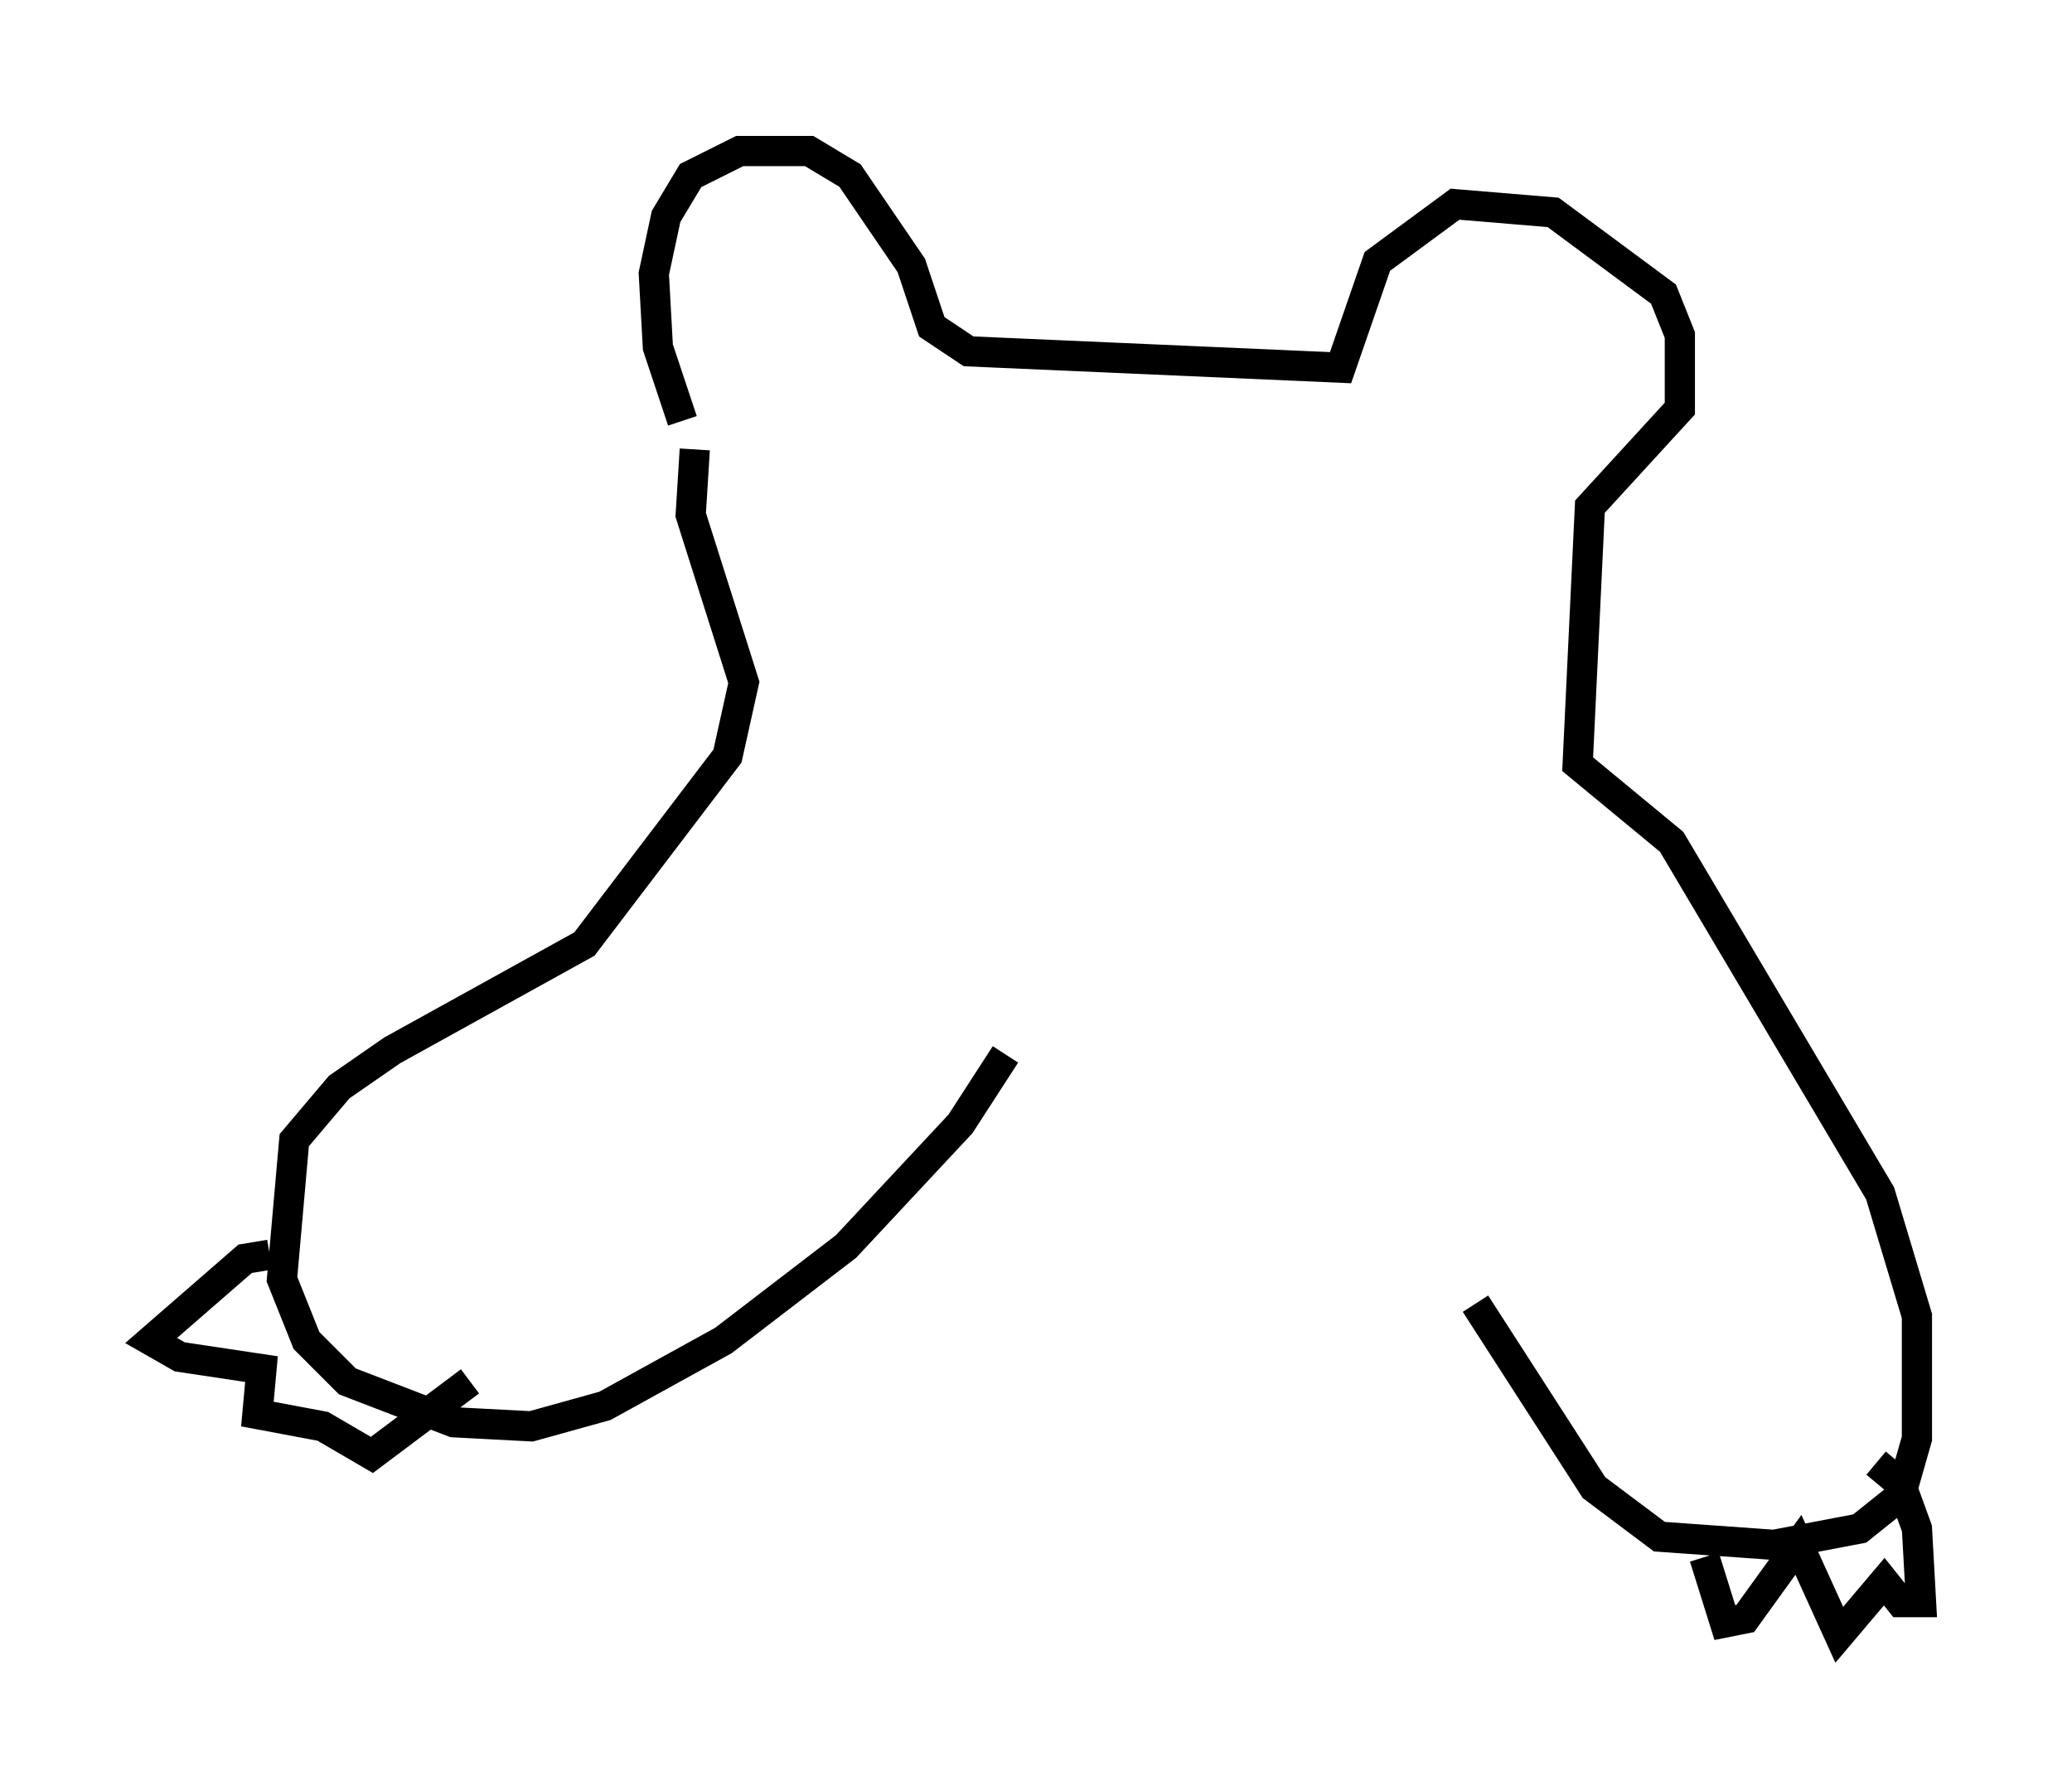 <?xml version="1.0" encoding="utf-8" ?>
<svg baseProfile="full" height="59.12" version="1.1" width="68.592" xmlns="http://www.w3.org/2000/svg" xmlns:ev="http://www.w3.org/2001/xml-events" xmlns:xlink="http://www.w3.org/1999/xlink"><defs /><rect fill="white" height="59.12" width="68.592" x="0" y="0" /><path d="M22.456, 15.69 m0.135, -1.759 l-0.812, -2.436 -0.135, -2.436 l0.406, -1.894 0.812, -1.353 l1.624, -0.812 2.3, 0.0 l1.353, 0.812 2.03, 2.977 l0.677, 2.03 1.218, 0.812 l12.314, 0.541 1.218, -3.518 l2.571, -1.894 3.248, 0.271 l3.654, 2.706 0.541, 1.353 l0.0, 2.436 -2.977, 3.248 l-0.406, 8.525 3.112, 2.571 l6.901, 11.637 1.218, 4.059 l0.0, 4.059 -0.541, 1.894 l-1.353, 1.083 -2.842, 0.541 l-3.789, -0.271 -2.165, -1.624 l-3.924, -6.089 m7.578, 8.39 l0.677, 2.165 0.677, -0.135 l1.759, -2.436 1.353, 2.977 l1.488, -1.759 0.541, 0.677 l0.677, 0.0 -0.135, -2.436 l-0.541, -1.488 -0.812, -0.677 m-39.106, -33.559 l-0.135, 2.165 1.759, 5.548 l-0.541, 2.436 -4.736, 6.225 l-6.36, 3.518 -1.759, 1.218 l-1.488, 1.759 -0.406, 4.601 l0.812, 2.03 1.353, 1.353 l3.518, 1.353 2.571, 0.135 l2.436, -0.677 3.924, -2.165 l4.059, -3.112 3.789, -4.059 l1.488, -2.3 m-24.357, 6.631 l-0.812, 0.135 -3.112, 2.706 l0.947, 0.541 2.706, 0.406 l-0.135, 1.488 2.165, 0.406 l1.624, 0.947 3.248, -2.436 " fill="none" stroke="black" stroke-width="1" /></svg>